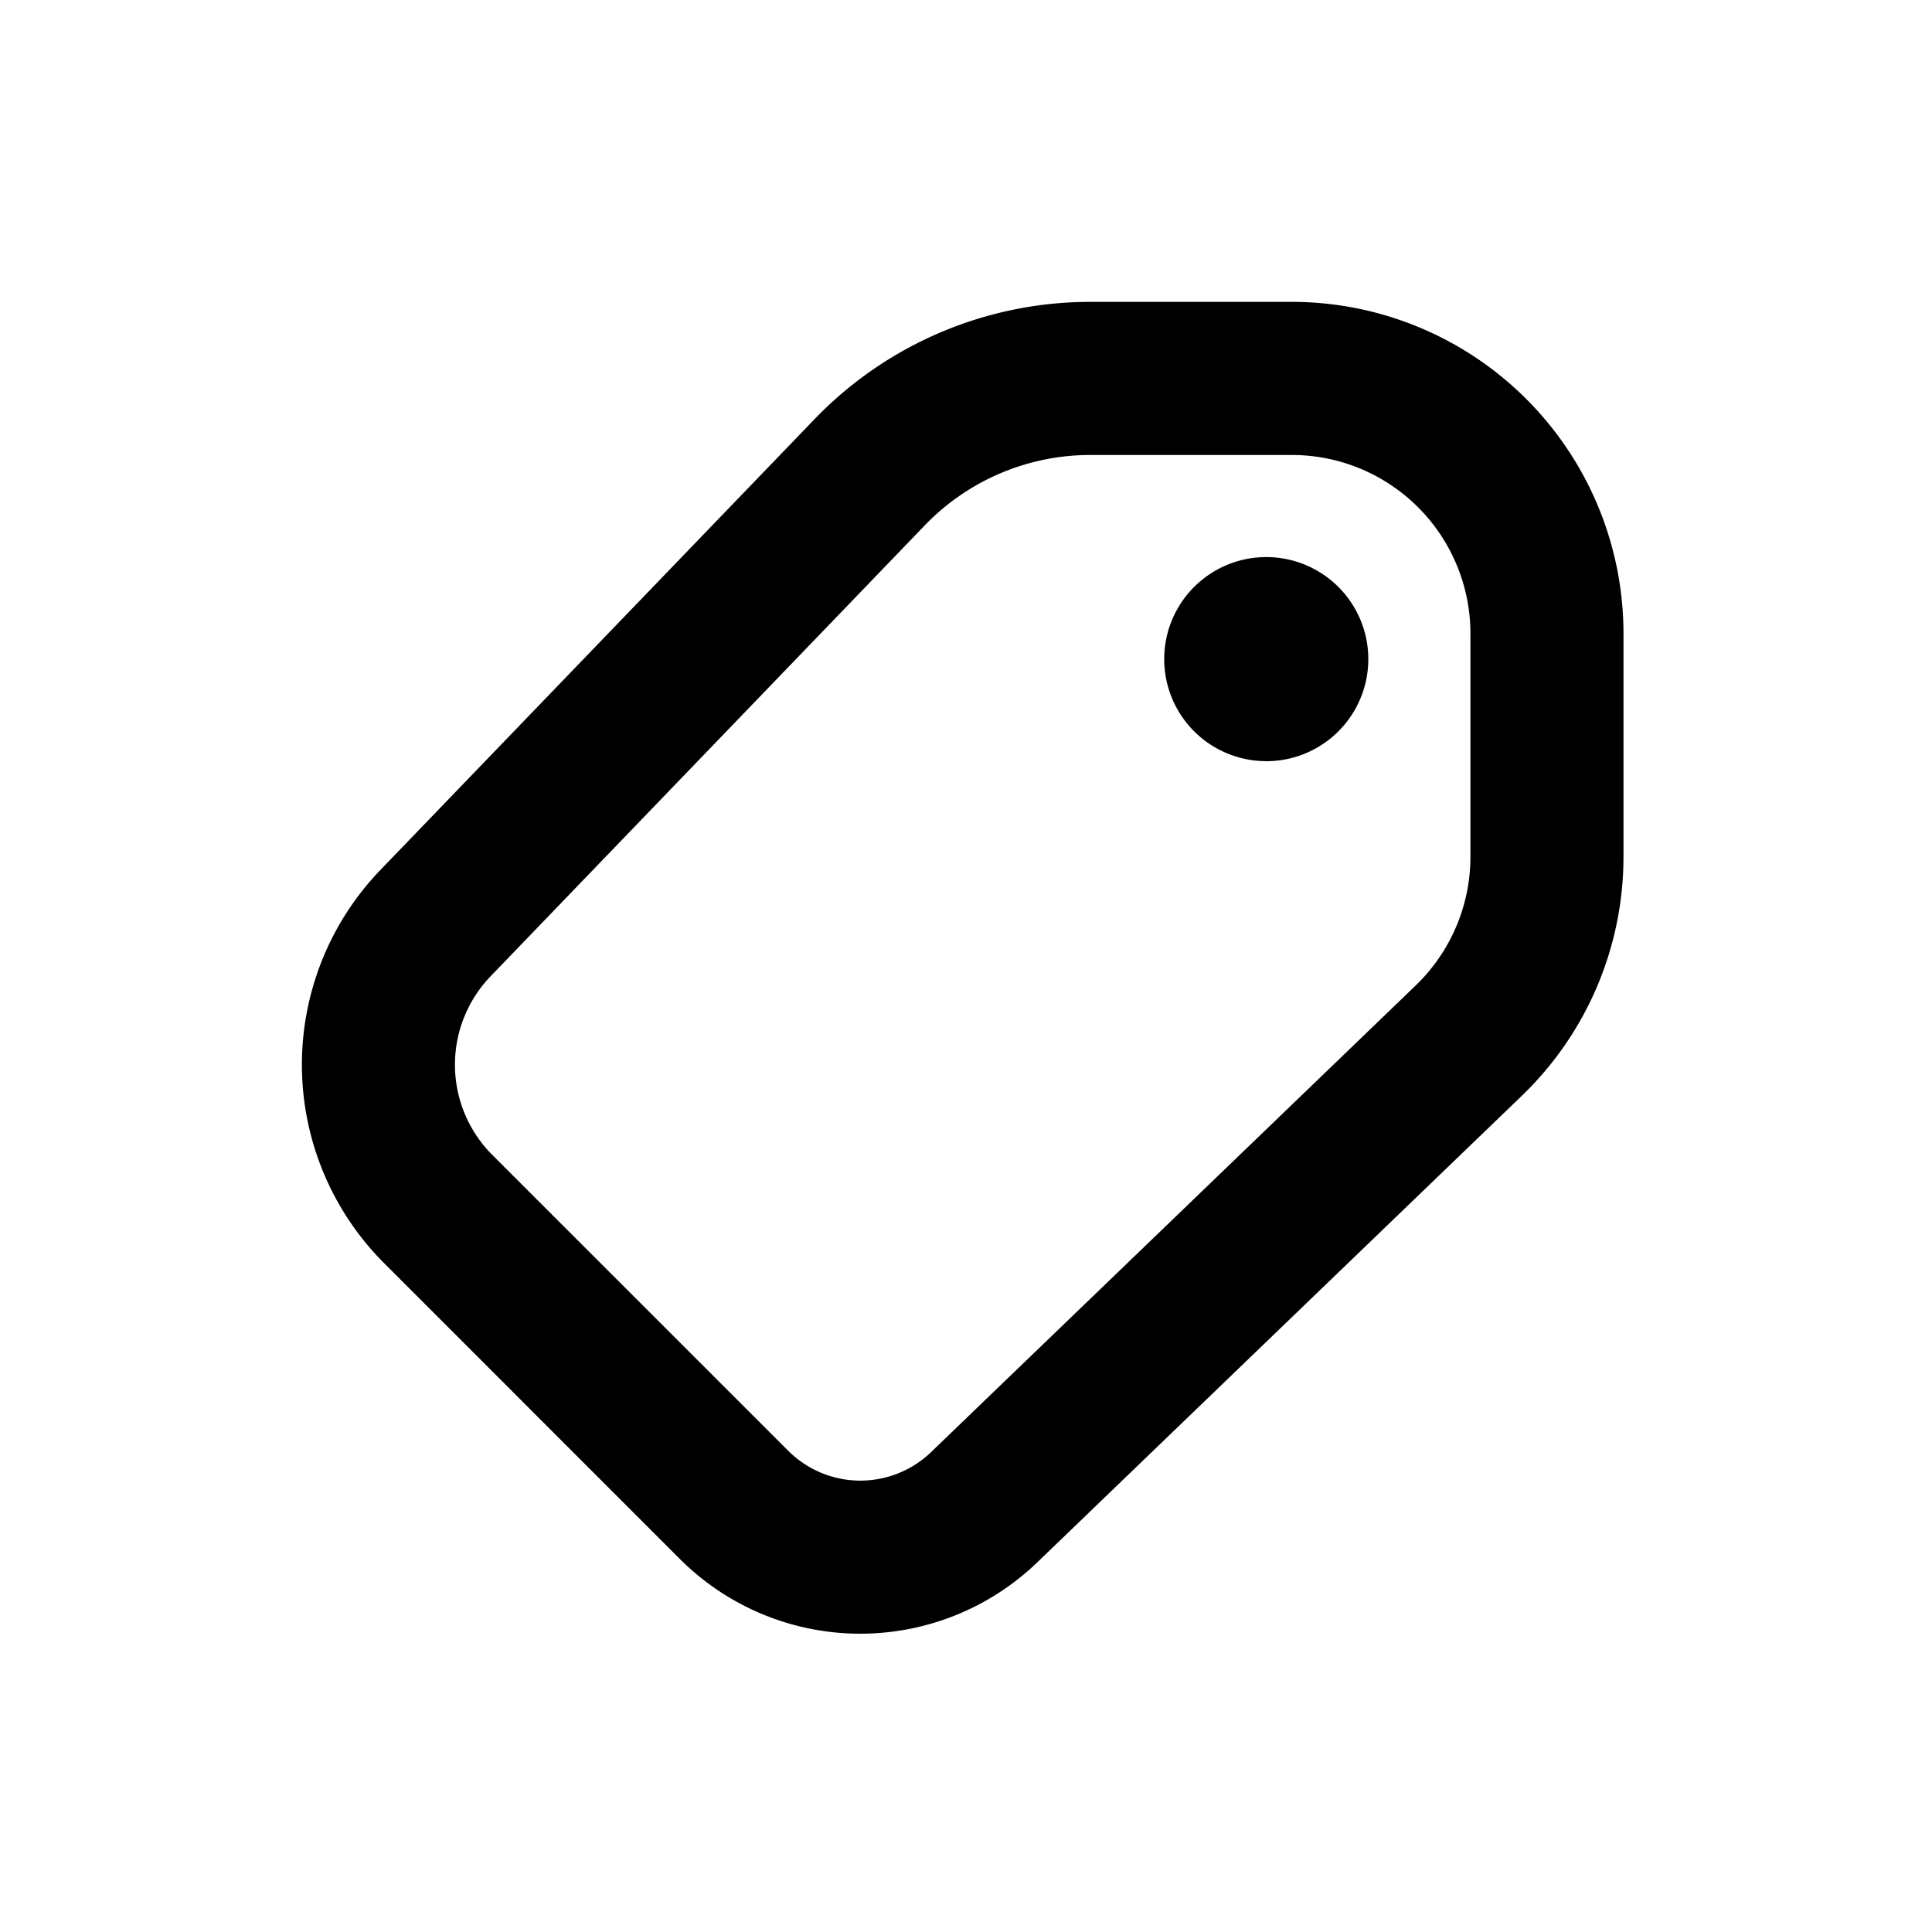 <svg xmlns="http://www.w3.org/2000/svg" width="32" height="32" fill="currentColor"><path d="M20.973 12.608a1.69 1.69 0 1 0 0-3.381 1.69 1.69 0 0 0 0 3.38z"/><path fill-rule="evenodd" clip-rule="evenodd" d="M18.058 5a6.34 6.34 0 0 0-4.566 1.942L6.3 14.41a4.65 4.65 0 0 0 .062 6.512l4.899 4.9a4.227 4.227 0 0 0 5.92.055l8.026-7.728a5.494 5.494 0 0 0 1.683-3.958v-3.697A5.495 5.495 0 0 0 21.395 5h-3.337zm-2.74 3.701a3.804 3.804 0 0 1 2.74-1.165h3.337a2.959 2.959 0 0 1 2.96 2.959v3.696c0 .804-.328 1.574-.907 2.132l-8.026 7.728a1.69 1.69 0 0 1-2.368-.023l-4.9-4.899a2.113 2.113 0 0 1-.027-2.96l7.191-7.468z"/></svg>